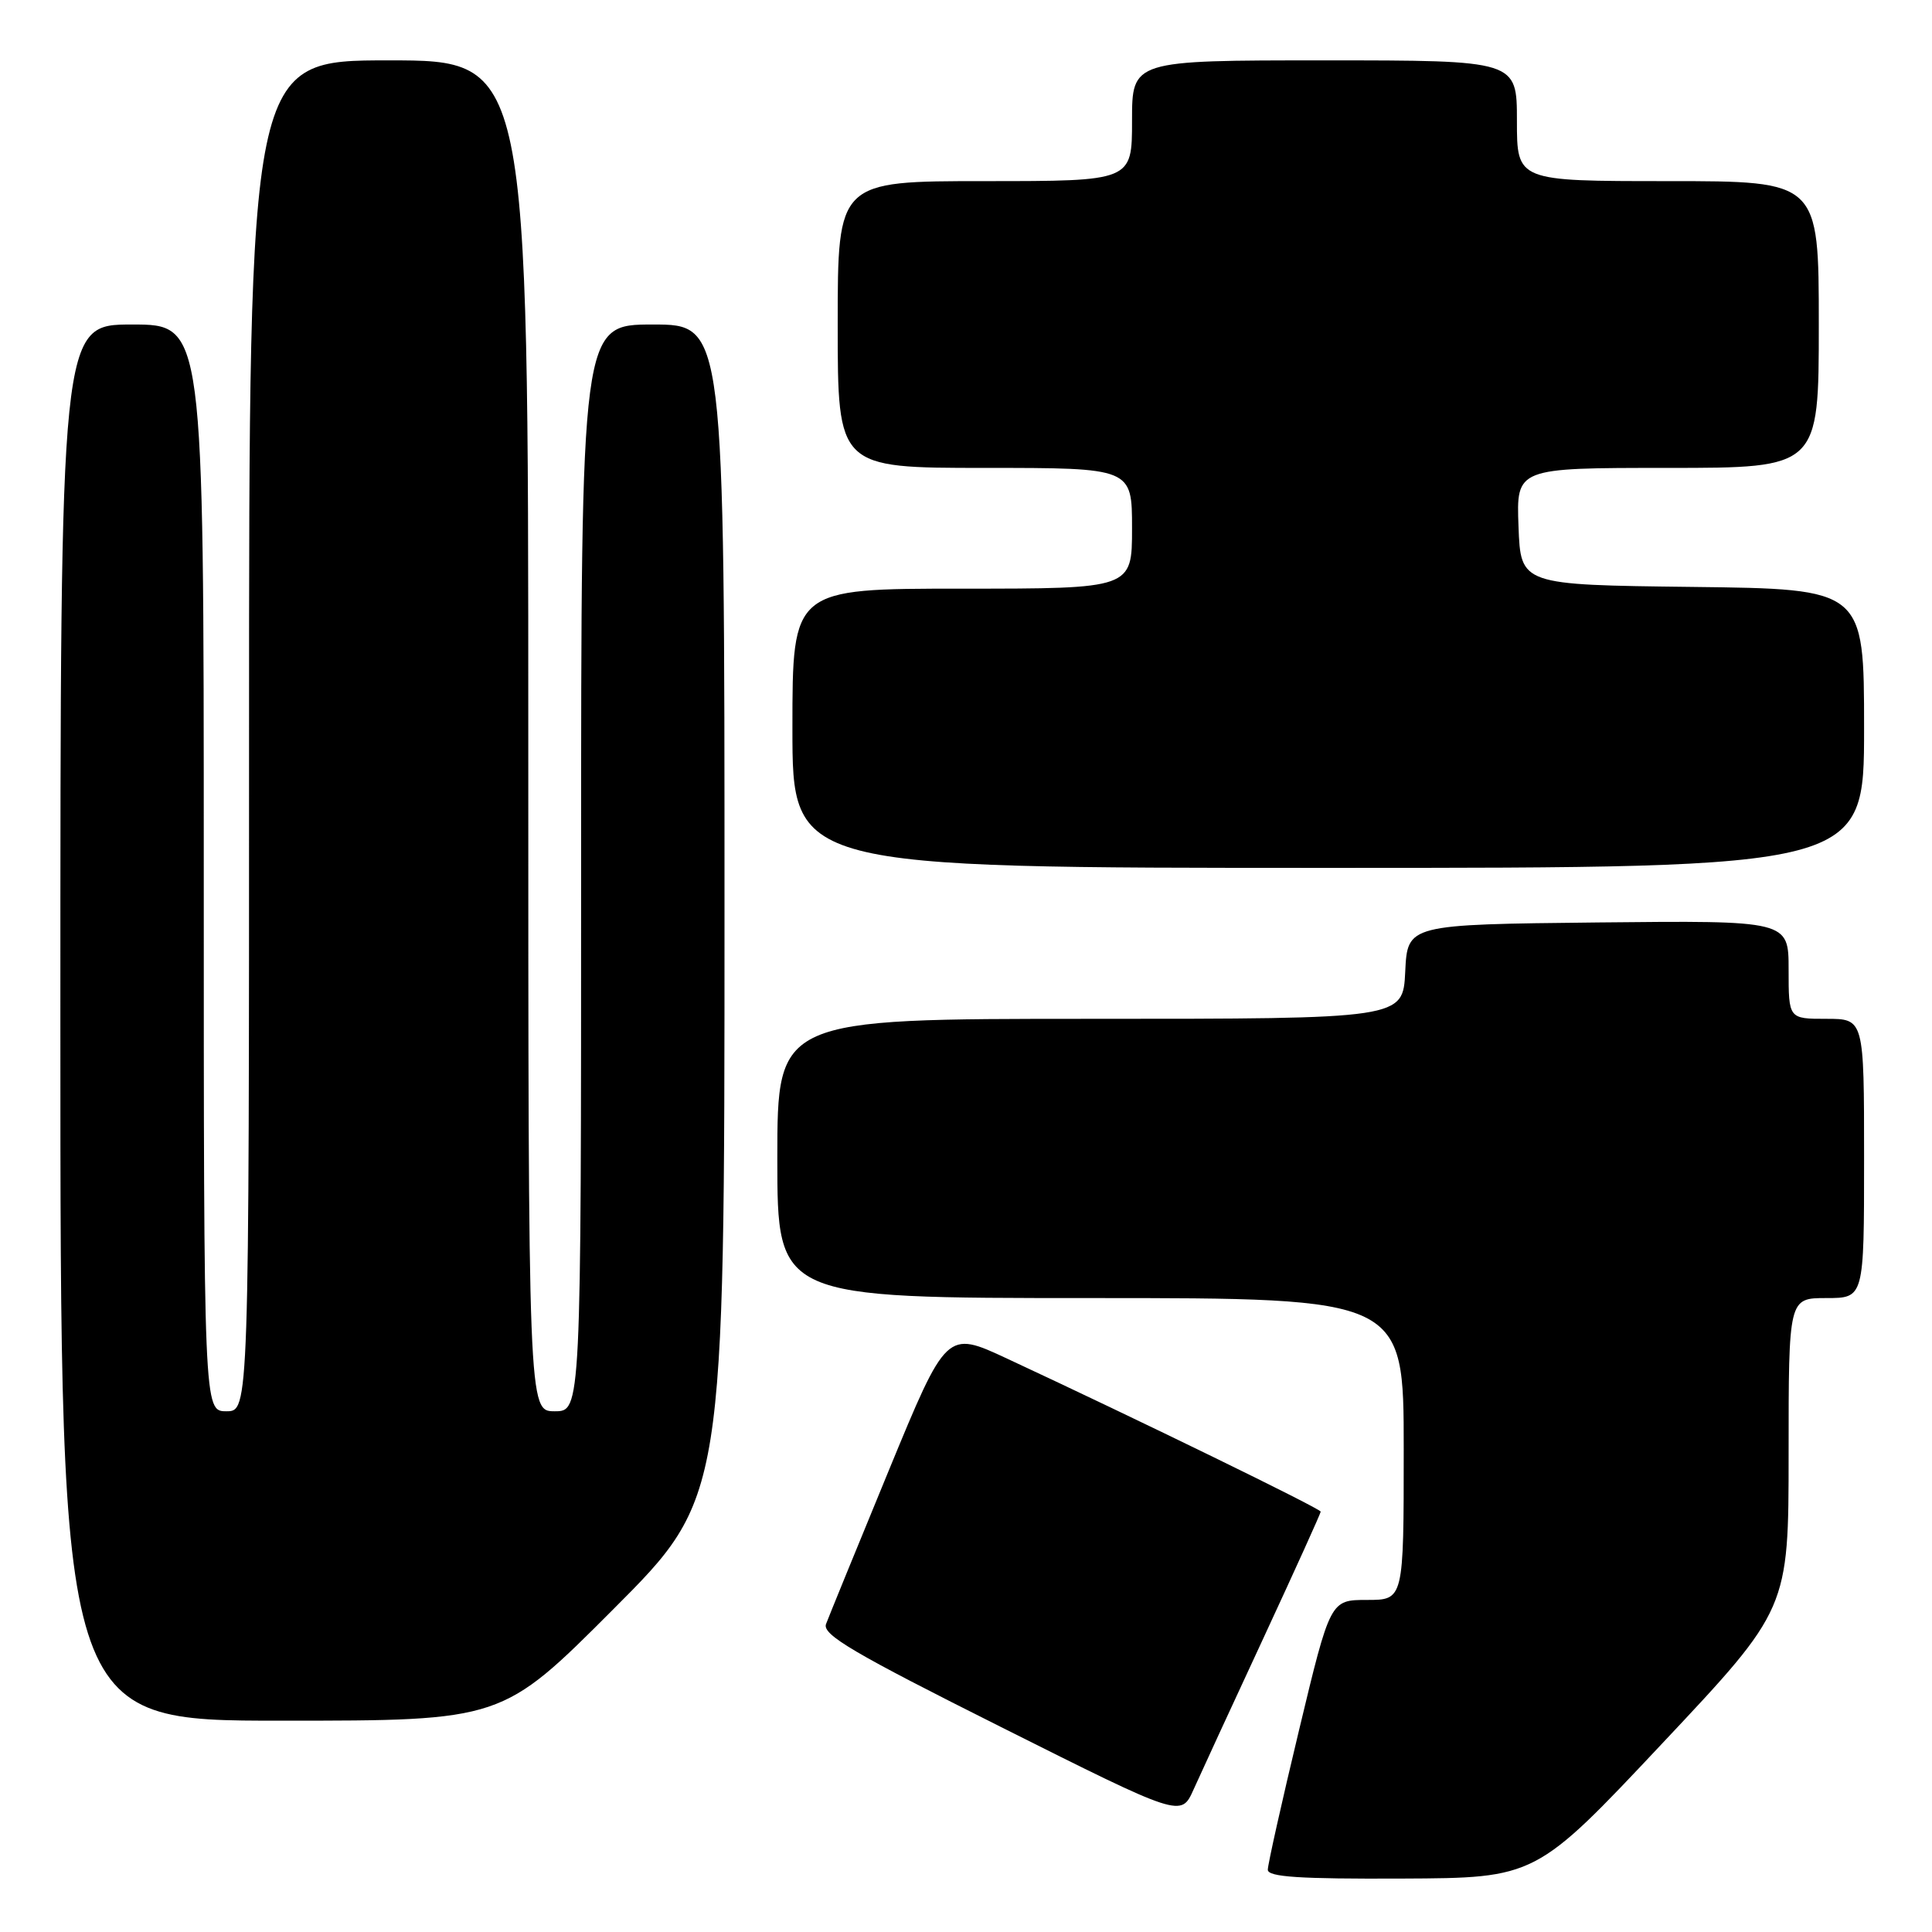 <?xml version="1.0" encoding="UTF-8" standalone="no"?>
<!DOCTYPE svg PUBLIC "-//W3C//DTD SVG 1.1//EN" "http://www.w3.org/Graphics/SVG/1.1/DTD/svg11.dtd" >
<svg xmlns="http://www.w3.org/2000/svg" xmlns:xlink="http://www.w3.org/1999/xlink" version="1.1" viewBox="0 0 256 256">
 <g >
 <path fill="currentColor"
d=" M 220.25 231.02 C 237.00 213.21 237.00 213.21 237.00 192.61 C 237.00 172.00 237.00 172.00 242.00 172.00 C 247.00 172.00 247.00 172.00 247.00 153.50 C 247.00 135.00 247.00 135.00 242.00 135.00 C 237.00 135.00 237.00 135.00 237.00 128.48 C 237.00 121.97 237.00 121.97 211.75 122.23 C 186.50 122.50 186.50 122.50 186.20 128.75 C 185.90 135.00 185.90 135.00 144.45 135.00 C 103.00 135.00 103.00 135.00 103.00 153.50 C 103.00 172.00 103.00 172.00 144.50 172.00 C 186.00 172.00 186.00 172.00 186.00 192.00 C 186.00 212.00 186.00 212.00 181.14 212.00 C 176.27 212.00 176.27 212.00 172.13 229.25 C 169.85 238.74 167.99 247.06 167.99 247.75 C 168.00 248.71 172.18 248.98 185.75 248.92 C 203.50 248.84 203.50 248.84 220.25 231.02 Z  M 167.39 217.10 C 171.57 208.09 175.00 200.52 175.00 200.30 C 175.00 199.91 150.73 188.07 133.46 180.03 C 125.42 176.28 125.42 176.28 117.75 194.89 C 113.53 205.13 109.80 214.27 109.45 215.20 C 108.94 216.60 113.06 219.03 132.66 228.85 C 156.50 240.80 156.50 240.80 158.14 237.15 C 159.04 235.14 163.20 226.12 167.39 217.10 Z  M 81.26 213.24 C 96.00 198.48 96.00 198.48 96.00 120.74 C 96.00 43.00 96.00 43.00 86.50 43.00 C 77.00 43.00 77.00 43.00 77.00 115.00 C 77.00 187.00 77.00 187.00 73.50 187.00 C 70.00 187.00 70.00 187.00 70.00 97.50 C 70.00 8.00 70.00 8.00 51.50 8.00 C 33.00 8.00 33.00 8.00 33.00 97.50 C 33.00 187.00 33.00 187.00 30.00 187.00 C 27.00 187.00 27.00 187.00 27.00 115.00 C 27.00 43.00 27.00 43.00 17.50 43.00 C 8.00 43.00 8.00 43.00 8.00 135.50 C 8.00 228.00 8.00 228.00 37.26 228.00 C 66.53 228.00 66.53 228.00 81.26 213.24 Z  M 247.00 96.52 C 247.00 78.04 247.00 78.04 224.25 77.77 C 201.50 77.50 201.50 77.50 201.21 69.75 C 200.92 62.00 200.92 62.00 220.96 62.00 C 241.00 62.00 241.00 62.00 241.00 43.00 C 241.00 24.00 241.00 24.00 221.00 24.00 C 201.00 24.00 201.00 24.00 201.00 16.00 C 201.00 8.00 201.00 8.00 175.50 8.00 C 150.00 8.00 150.00 8.00 150.00 16.00 C 150.00 24.00 150.00 24.00 130.50 24.00 C 111.00 24.00 111.00 24.00 111.00 43.00 C 111.00 62.00 111.00 62.00 130.50 62.00 C 150.00 62.00 150.00 62.00 150.00 70.00 C 150.00 78.00 150.00 78.00 127.50 78.00 C 105.00 78.00 105.00 78.00 105.00 96.50 C 105.00 115.00 105.00 115.00 176.00 115.00 C 247.00 115.00 247.00 115.00 247.00 96.52 Z "/>
</g>
</svg>